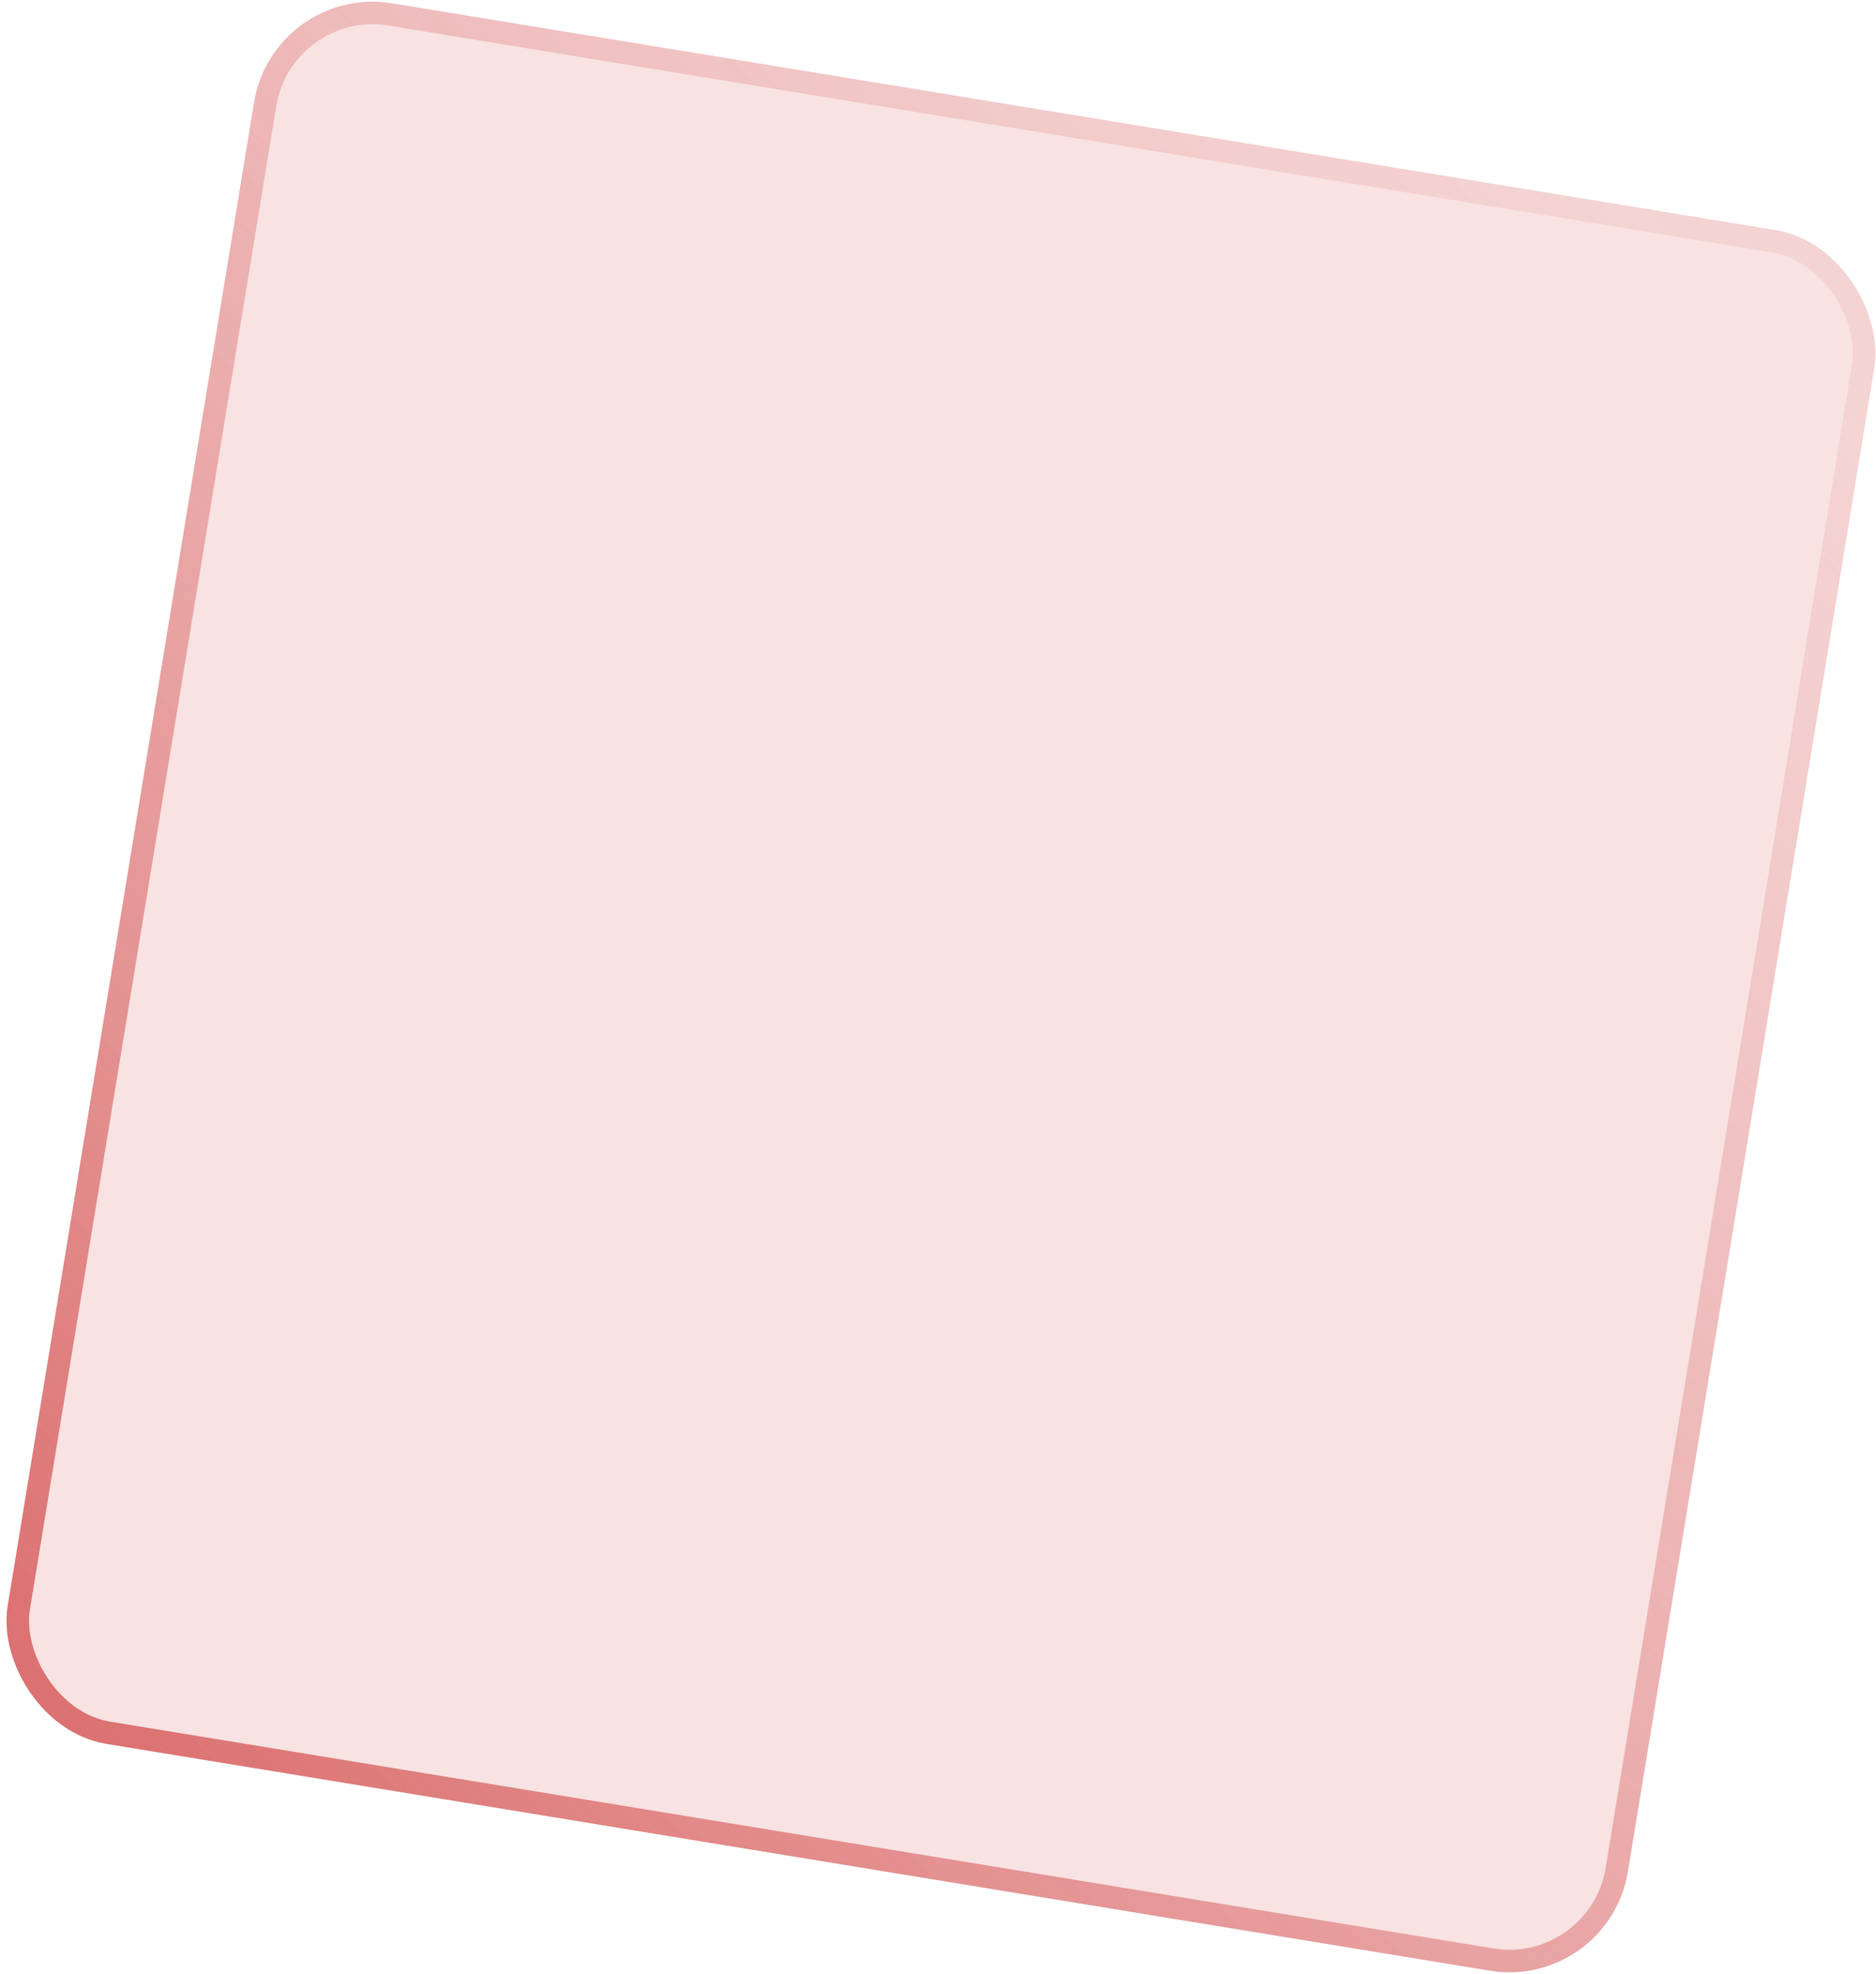 <svg width="250" height="263" viewBox="0 0 250 263" fill="none" xmlns="http://www.w3.org/2000/svg">
<g filter="url(#filter0_b_20_40)">
<rect x="36.445" y="-2.147" width="218.793" height="235" rx="16" transform="rotate(9.308 36.445 -2.147)" fill="#DC7171" fill-opacity="0.2"/>
<rect x="37.682" y="-0.424" width="215.793" height="232" rx="14.5" transform="rotate(9.308 37.682 -0.424)" stroke="url(#paint0_linear_20_40)" stroke-width="3"/>
</g>
<defs>
<filter id="filter0_b_20_40" x="-9.189" y="-9.772" width="269.172" height="282.544" filterUnits="userSpaceOnUse" color-interpolation-filters="sRGB">
<feFlood flood-opacity="0" result="BackgroundImageFix"/>
<feGaussianBlur in="BackgroundImageFix" stdDeviation="5"/>
<feComposite in2="SourceAlpha" operator="in" result="effect1_backgroundBlur_20_40"/>
<feBlend mode="normal" in="SourceGraphic" in2="effect1_backgroundBlur_20_40" result="shape"/>
</filter>
<linearGradient id="paint0_linear_20_40" x1="51.445" y1="232.853" x2="222.445" y2="-2.147" gradientUnits="userSpaceOnUse">
<stop stop-color="#DC7171"/>
<stop offset="1" stop-color="#EDB4B4" stop-opacity="0.3"/>
</linearGradient>
</defs>
</svg>
